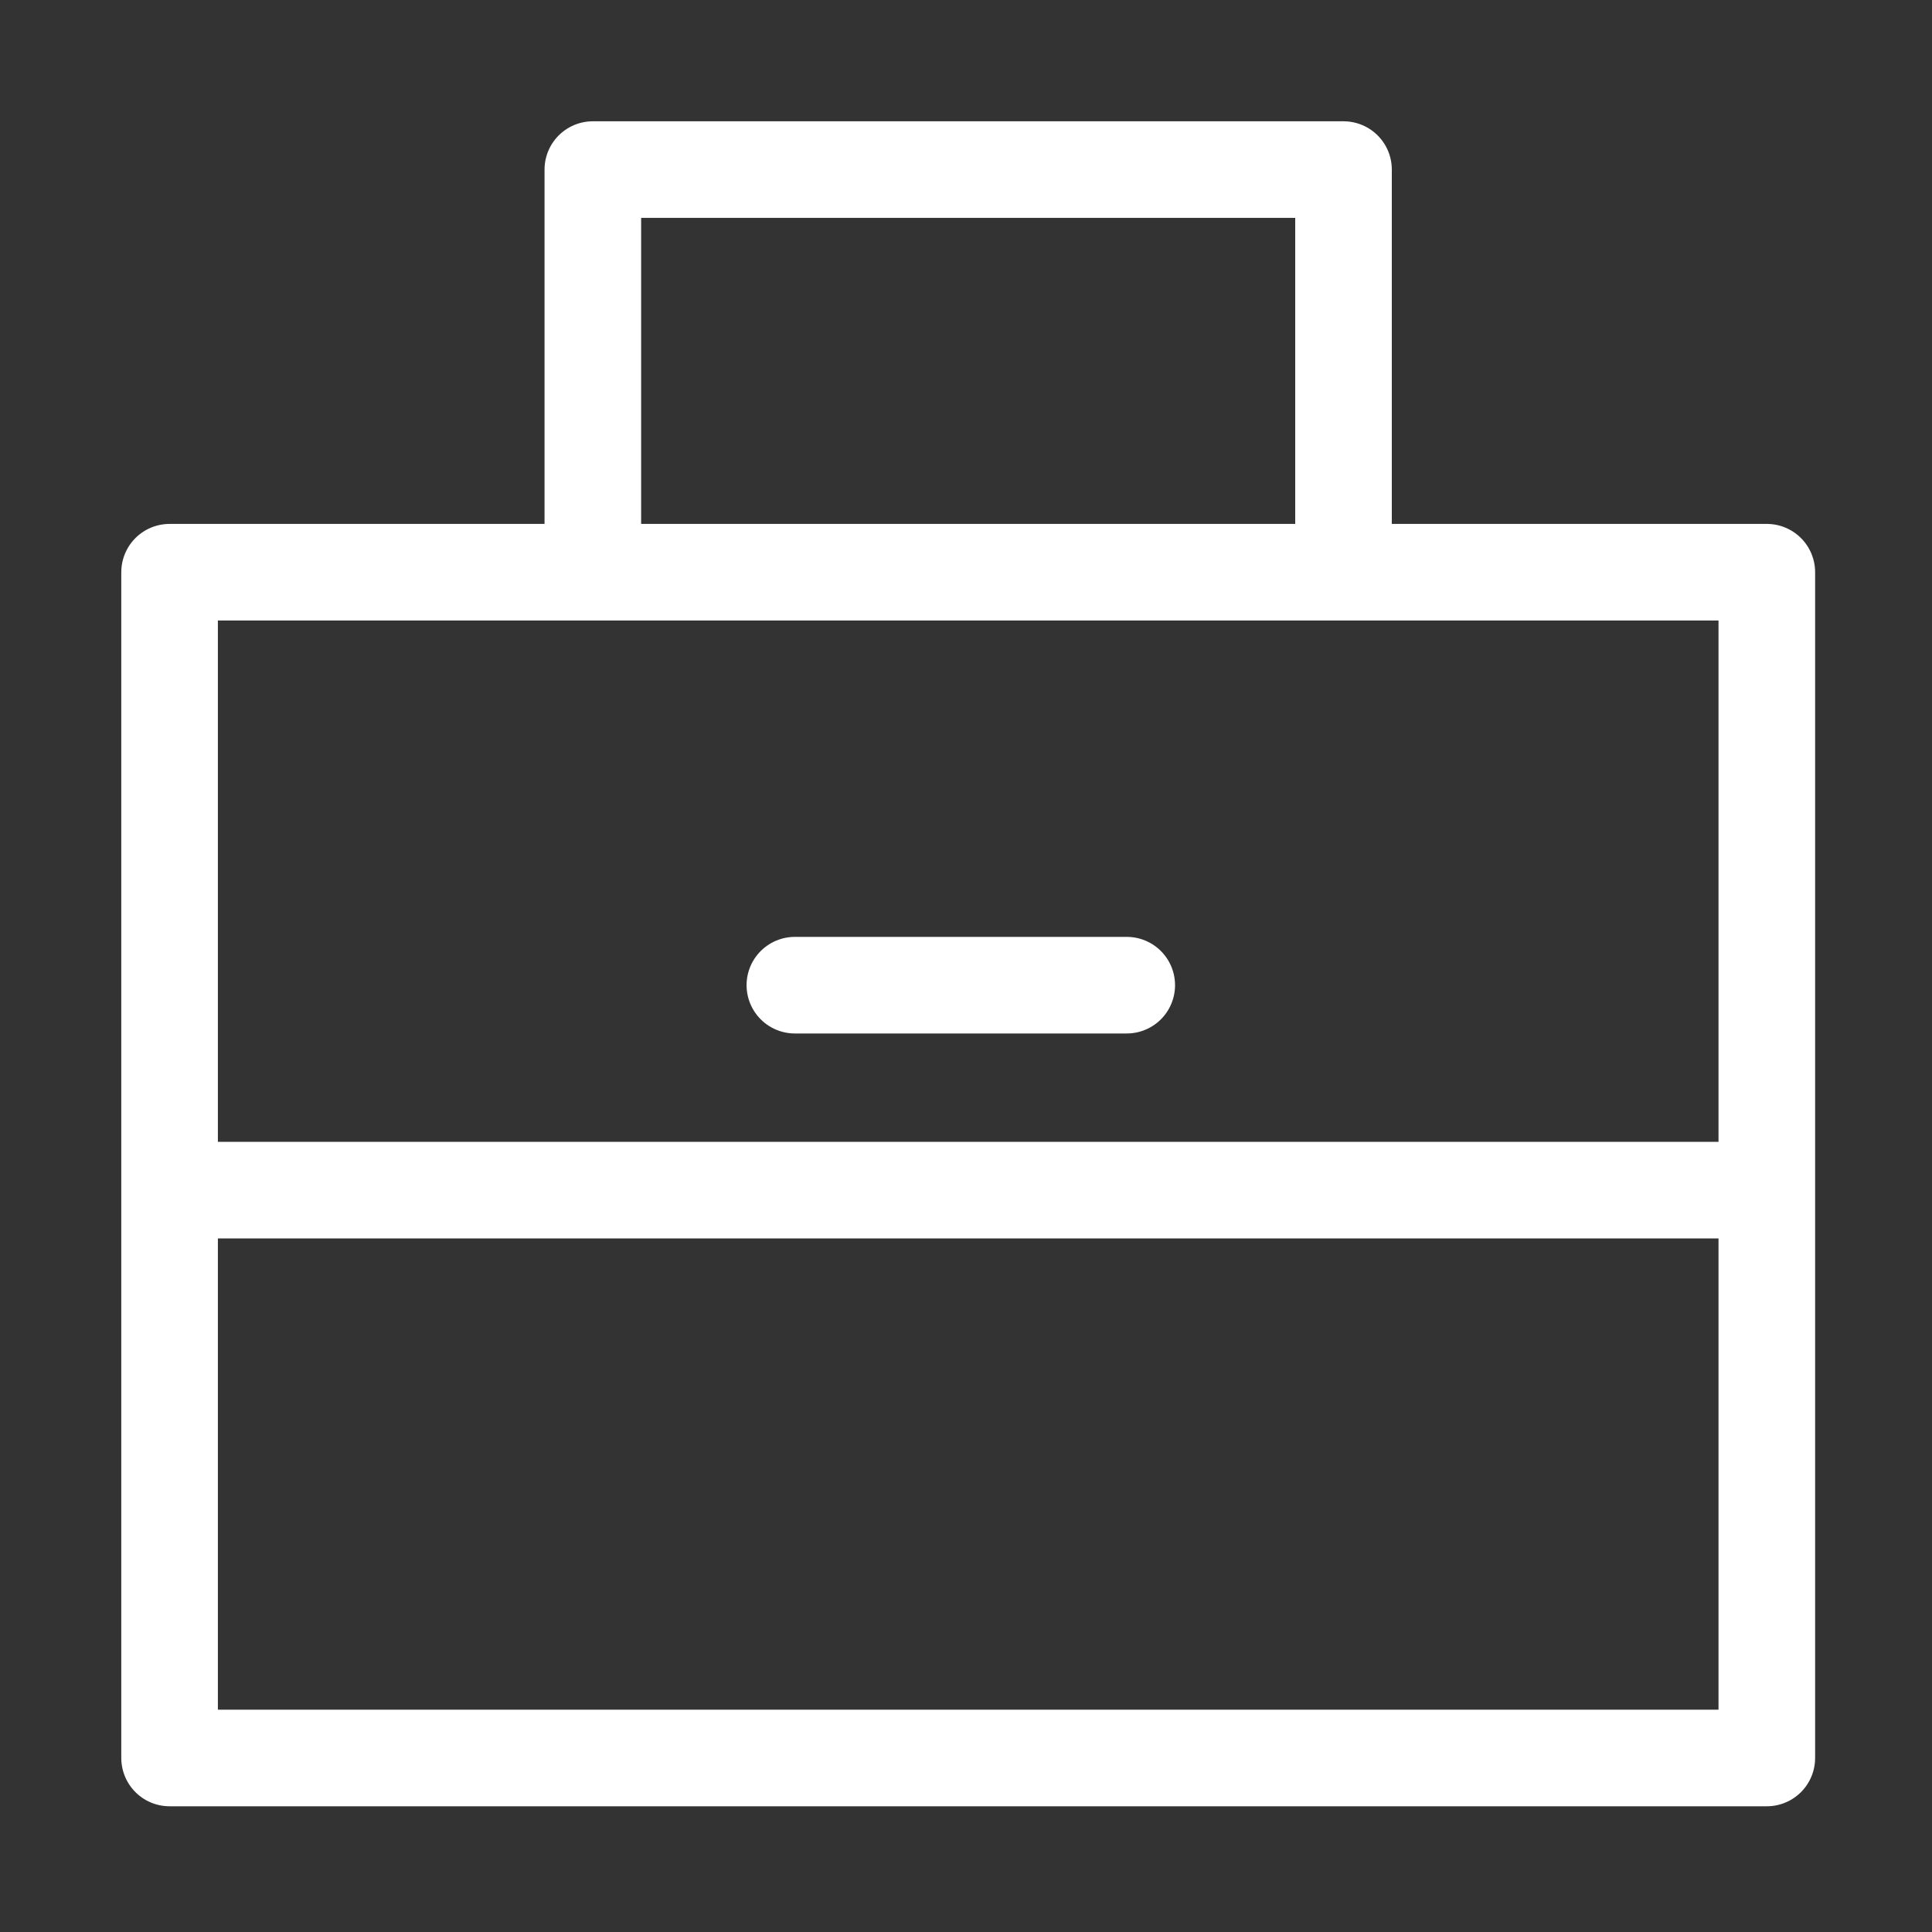 <svg width="40" height="40" viewBox="0 0 40 40" fill="none" xmlns="http://www.w3.org/2000/svg">
<rect x="0" y="0" width="40" height="40" fill="#333333" stroke="none"/>
<path d="M36.58 11.847H3.511V36.397H36.58V11.847Z" stroke="#FFFFFF" stroke-width="2" stroke-miterlimit="10" stroke-linecap="round" stroke-linejoin="round"/>
<path d="M27.816 11.664V3.511H12.274V11.664" stroke="#FFFFFF" stroke-width="2" stroke-miterlimit="10" stroke-linecap="round" stroke-linejoin="round"/>
<path d="M3.695 24.641H36.489" stroke="#FFFFFF" stroke-width="2" stroke-miterlimit="10" stroke-linecap="round" stroke-linejoin="round"/>
<path d="M16.457 20.397H23.328" stroke="#FFFFFF" stroke-width="2" stroke-miterlimit="10" stroke-linecap="round" stroke-linejoin="round"/>
</svg>
